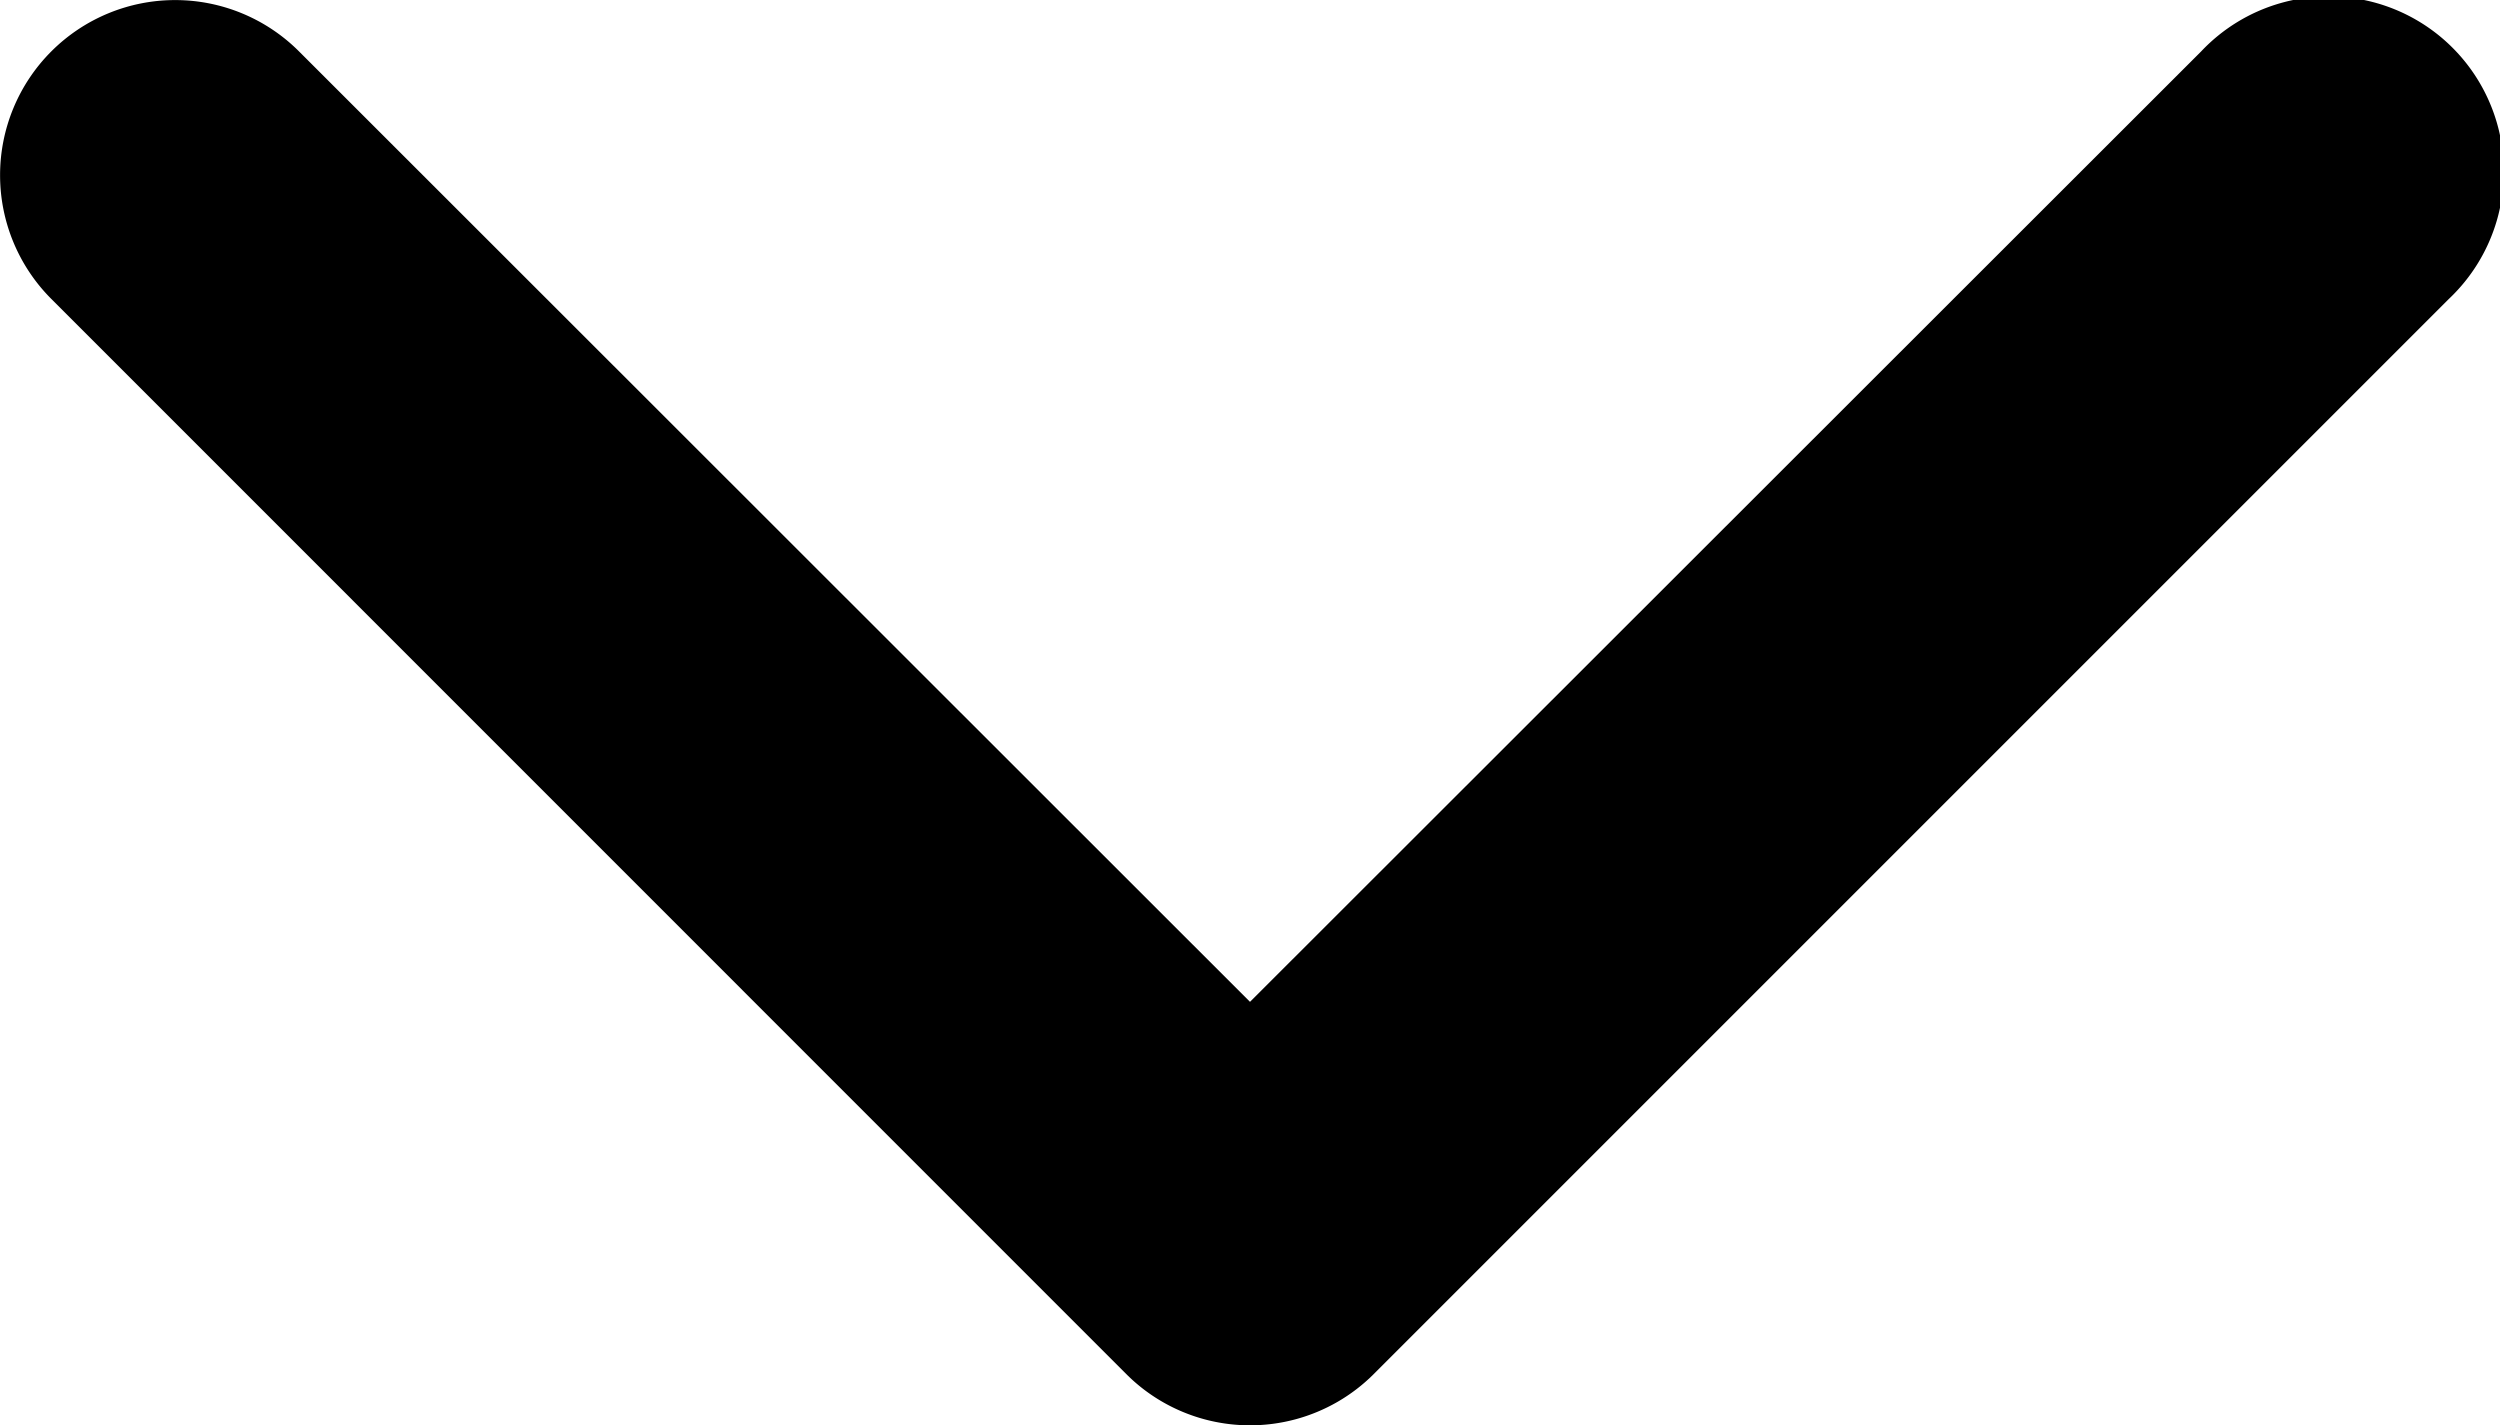 <svg xmlns="http://www.w3.org/2000/svg" width="13.63" height="7.77" viewBox="0 0 13.63 7.77">
  <g id="arrow-point-to-right" transform="translate(13.63 -97.138) rotate(90)">
    <path id="Path_860" data-name="Path 860" d="M104.629,7.49,98.768,13.35A.954.954,0,1,1,97.418,12L102.6,6.815,97.418,1.629a.955.955,0,1,1,1.35-1.35l5.861,5.861a.954.954,0,0,1,0,1.35Z"/>
  </g>
</svg>
